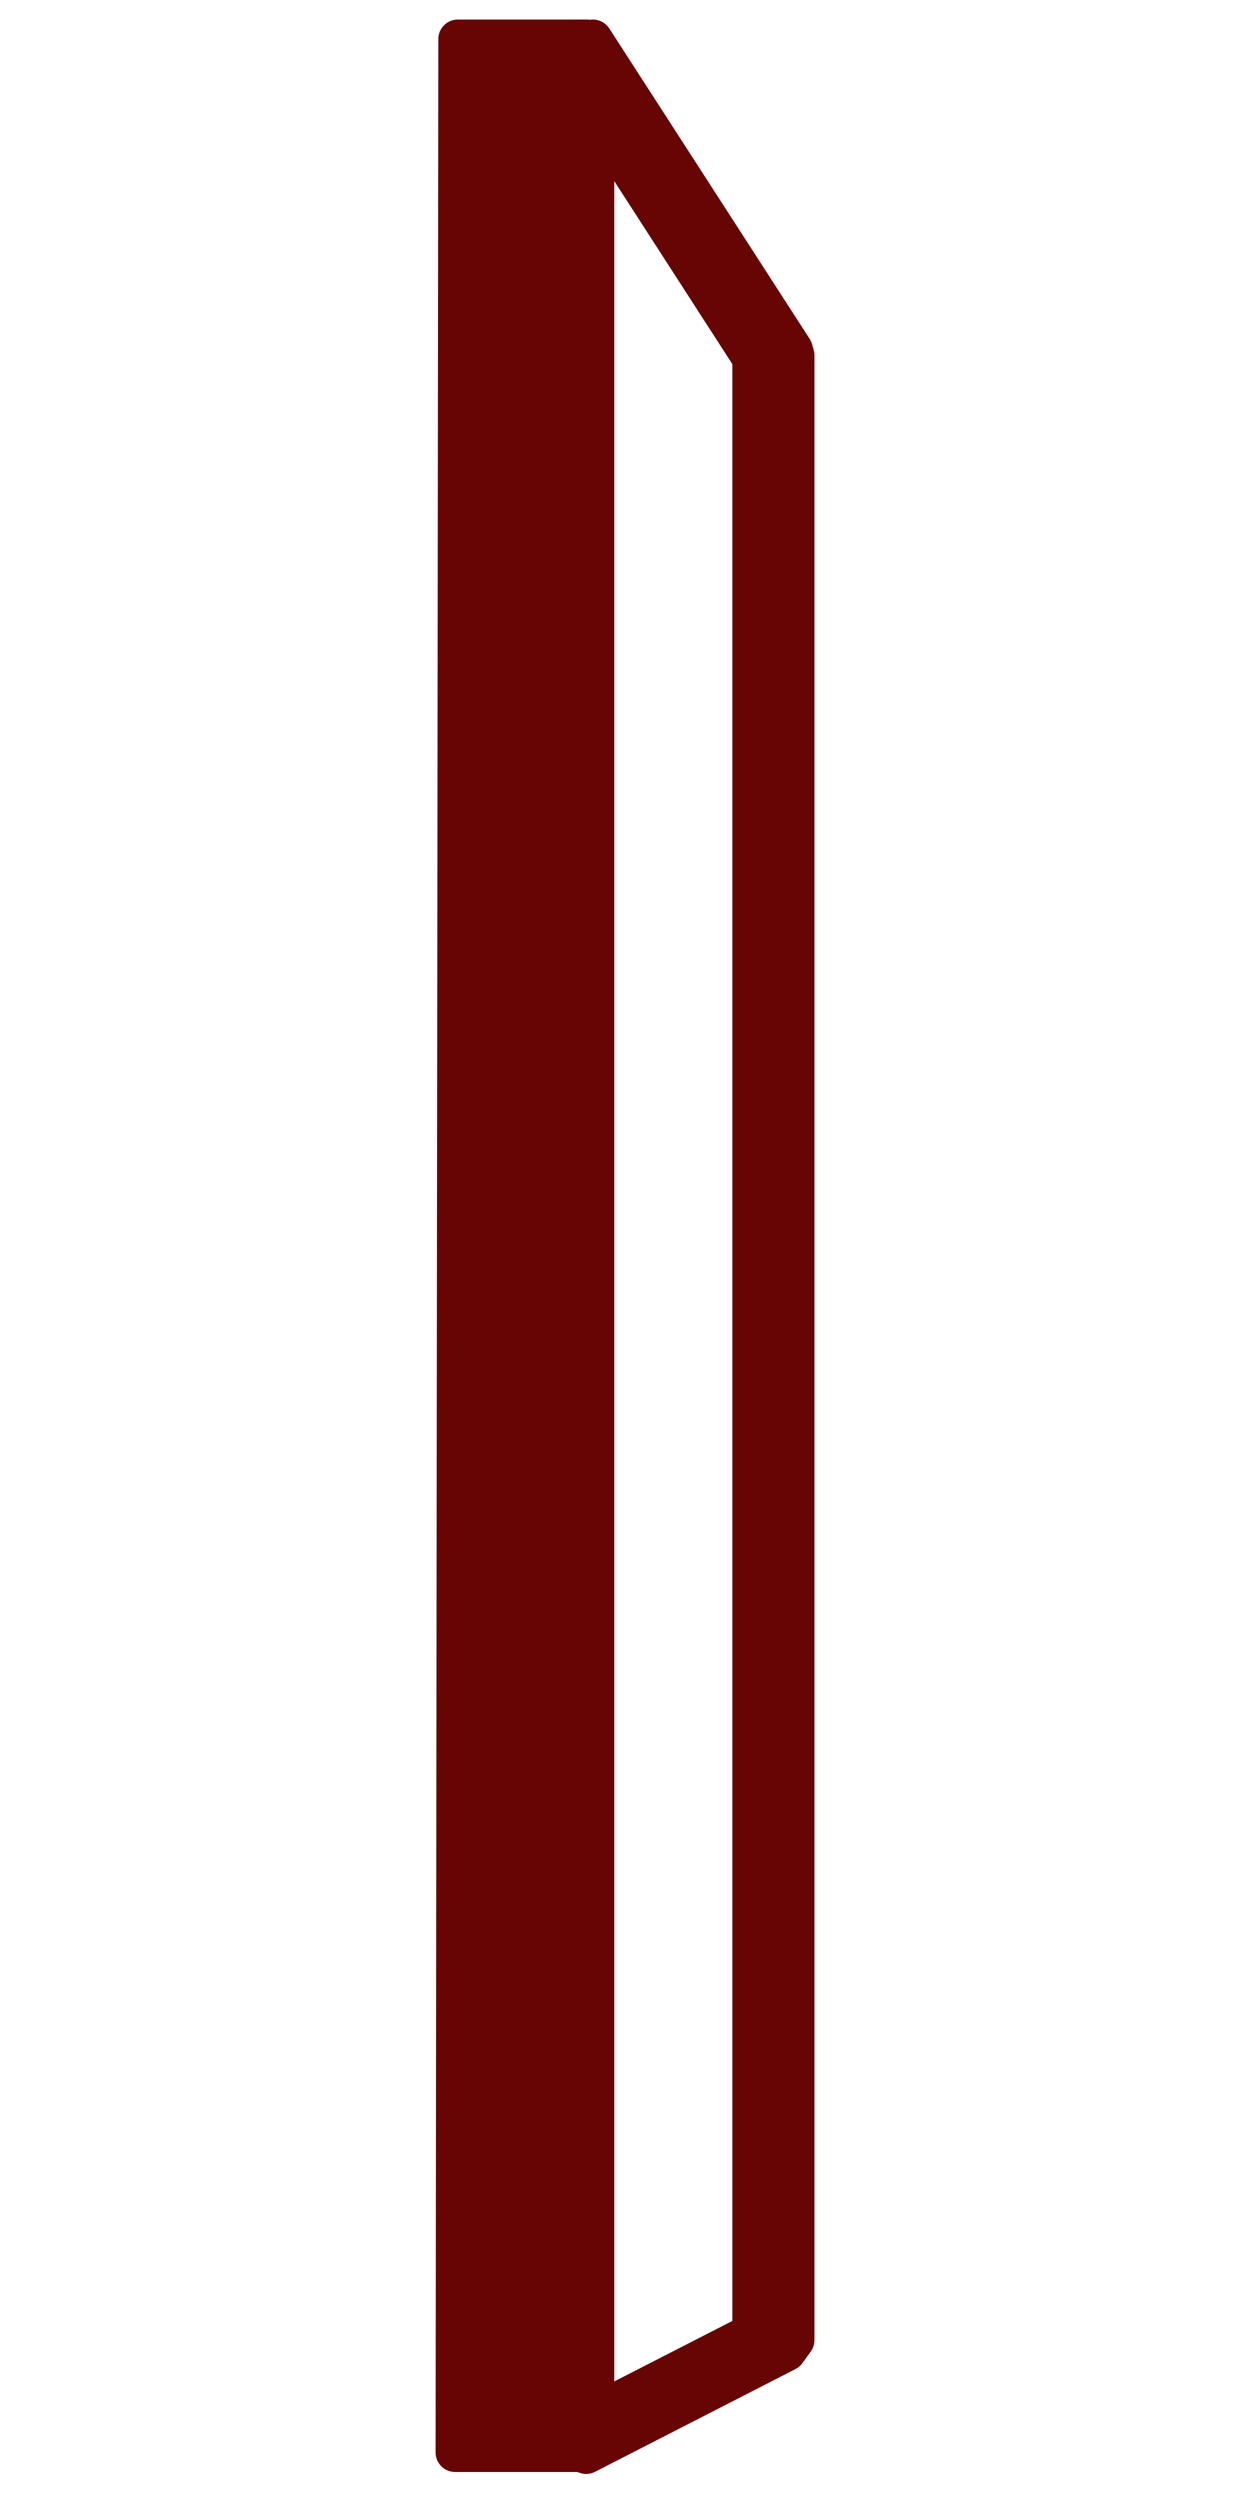 <?xml version="1.0" encoding="utf-8"?>
<!-- Generator: Adobe Illustrator 16.0.4, SVG Export Plug-In . SVG Version: 6.00 Build 0)  -->
<!DOCTYPE svg PUBLIC "-//W3C//DTD SVG 1.1//EN" "http://www.w3.org/Graphics/SVG/1.1/DTD/svg11.dtd">
<svg version="1.1" id="Layer_1" xmlns="http://www.w3.org/2000/svg" xmlns:xlink="http://www.w3.org/1999/xlink" x="0px" y="0px"
	 width="32px" height="64px" viewBox="0 0 32 64" enable-background="new 0 0 32 64" xml:space="preserve">
<rect fill="#FFFFFF" width="32" height="64"/>
<path fill="#670504" stroke="#670504" stroke-linejoin="round" stroke-miterlimit="10" d="M20.307,8.946L15.178,1l-0.154,0.021V1
	h-3.303l-0.07,61.783h3.209l0.146,0.05l5.129-2.629l0.215-0.297V9.095L20.307,8.946z M19.248,59.722l-4.023,2.061V2.939l4.023,6.235
	V59.722z"/>
</svg>
